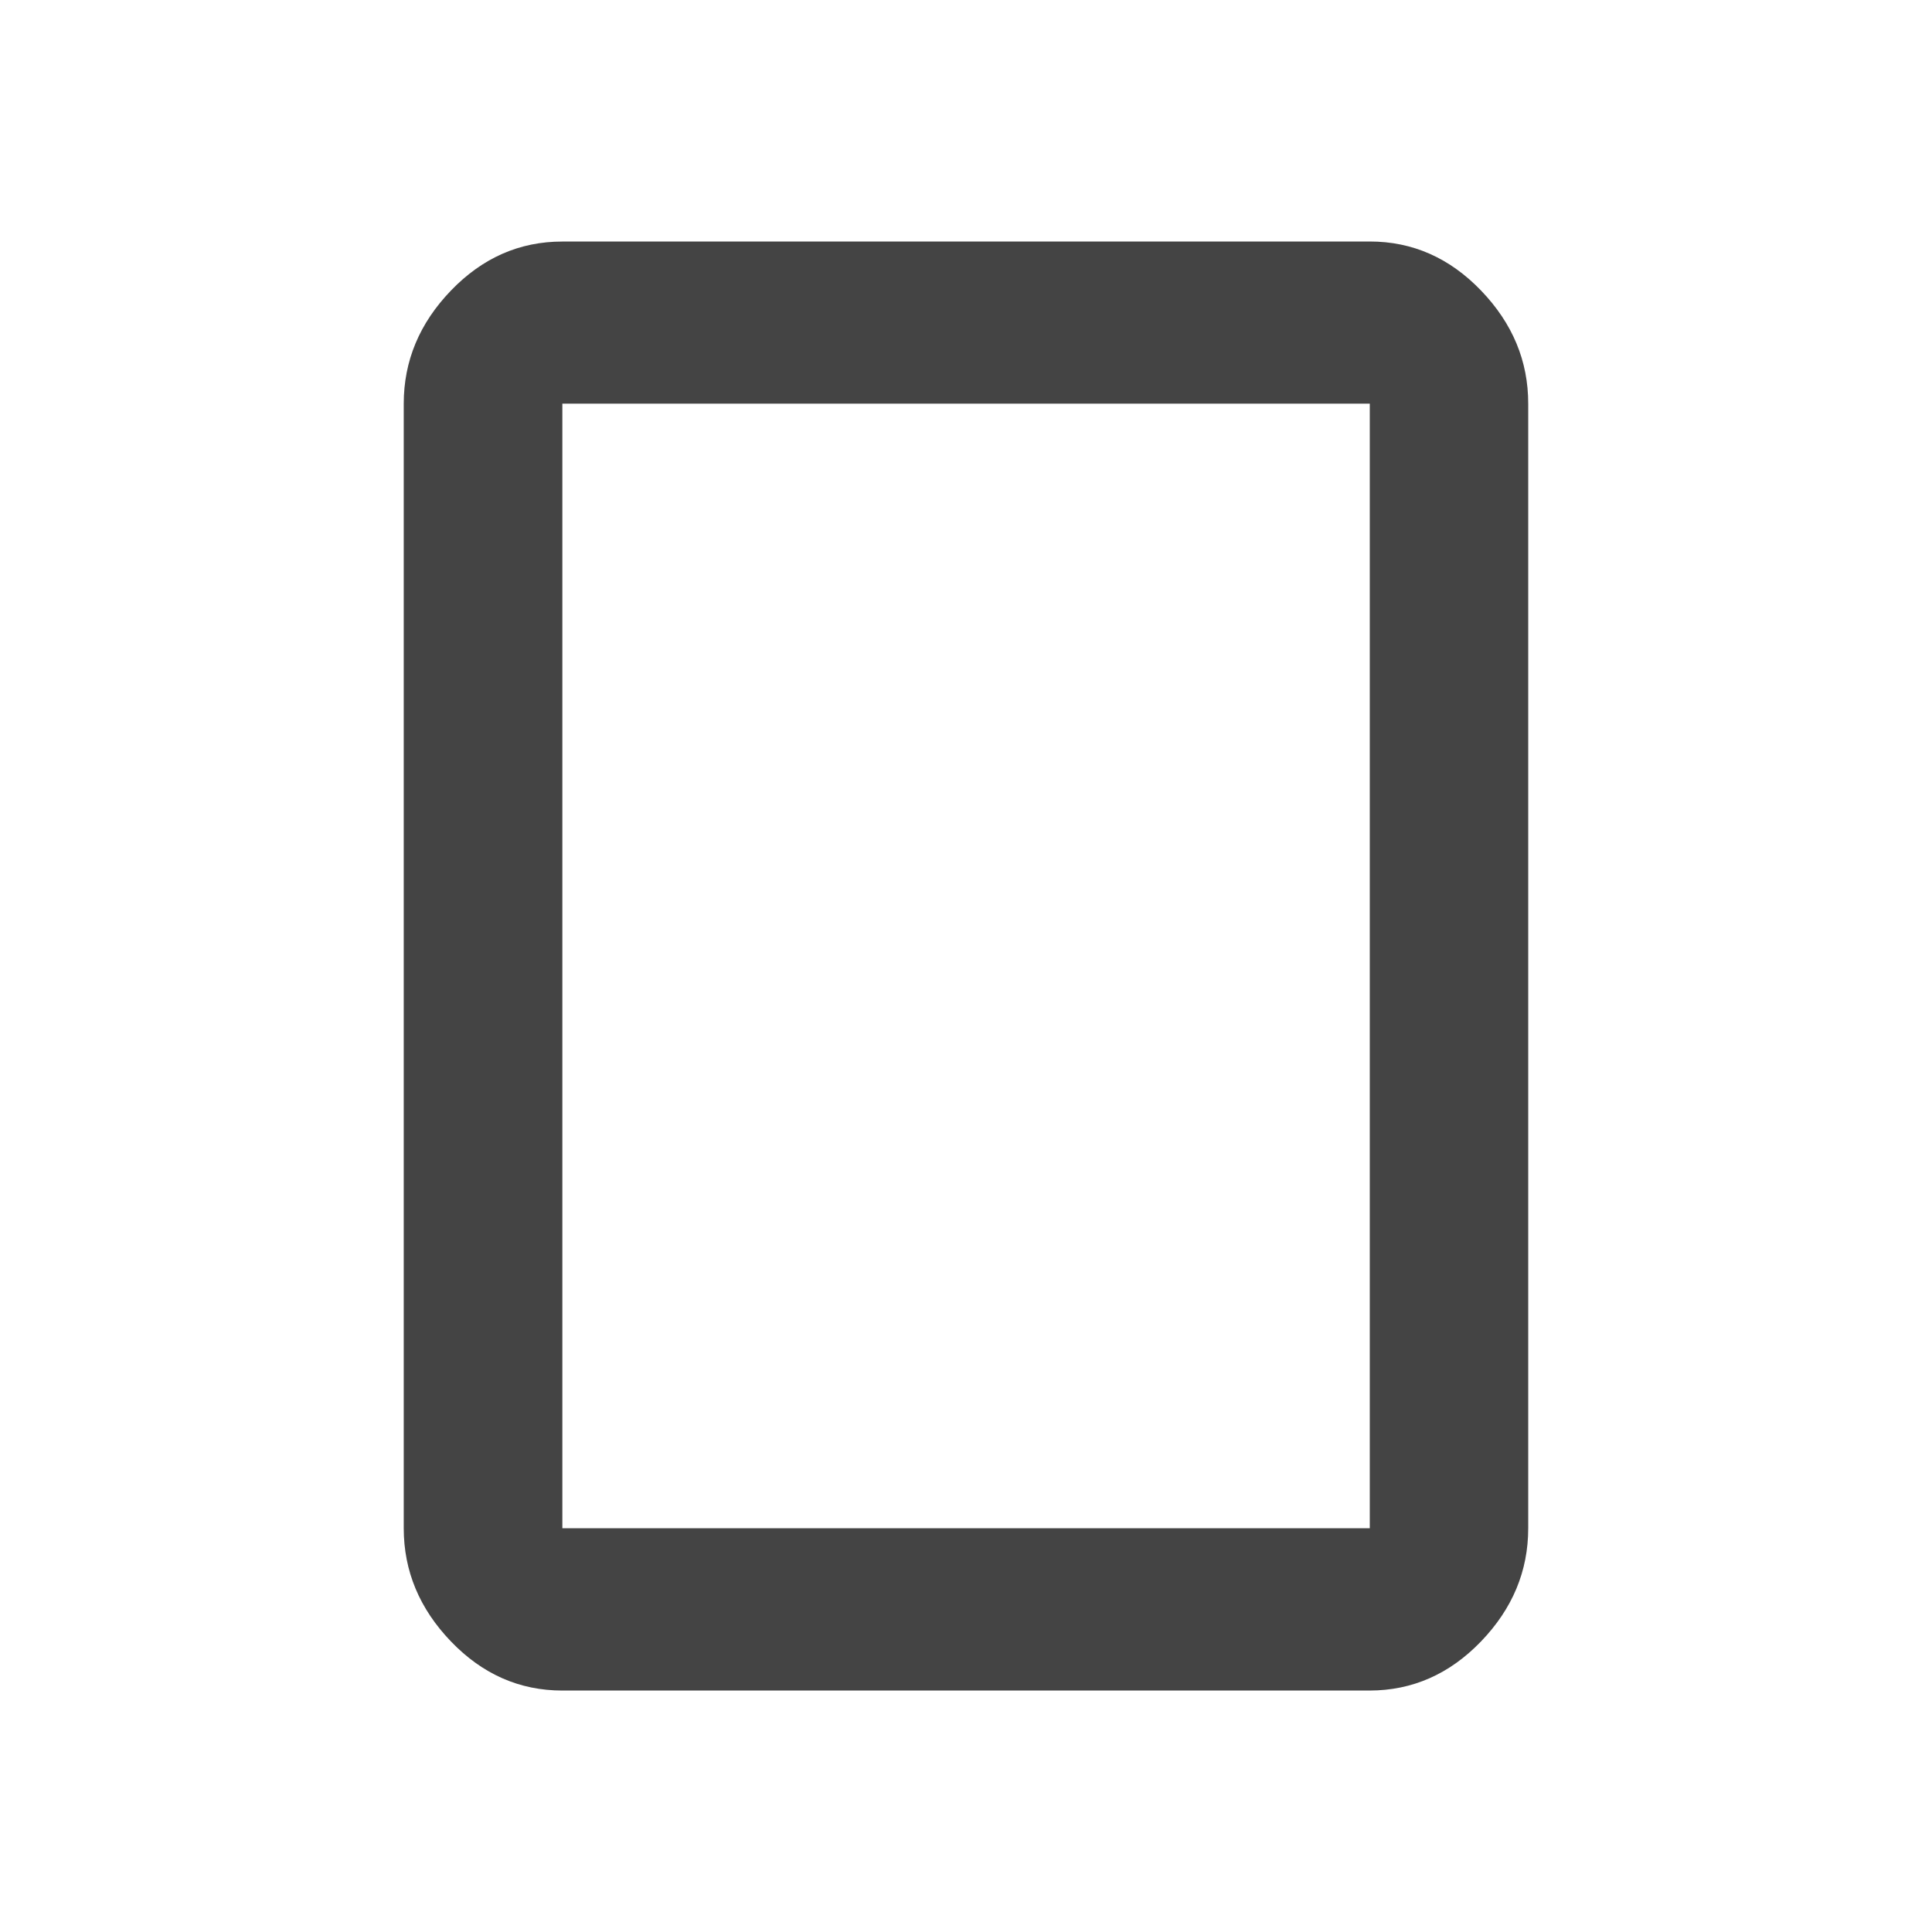 <?xml version="1.0"?><svg xmlns="http://www.w3.org/2000/svg" width="40" height="40" viewBox="0 0 40 40"><path fill="#444" d="m28.36 31.64v-23.283h-16.717v23.283h16.717z m0-26.64q1.328 0 2.305 1.017t0.975 2.342v23.283q0 1.327-0.977 2.342t-2.307 1.017h-16.713q-1.33 0-2.307-1.017t-0.977-2.343v-23.283q0-1.327 0.977-2.342t2.305-1.015h16.717z"></path></svg>